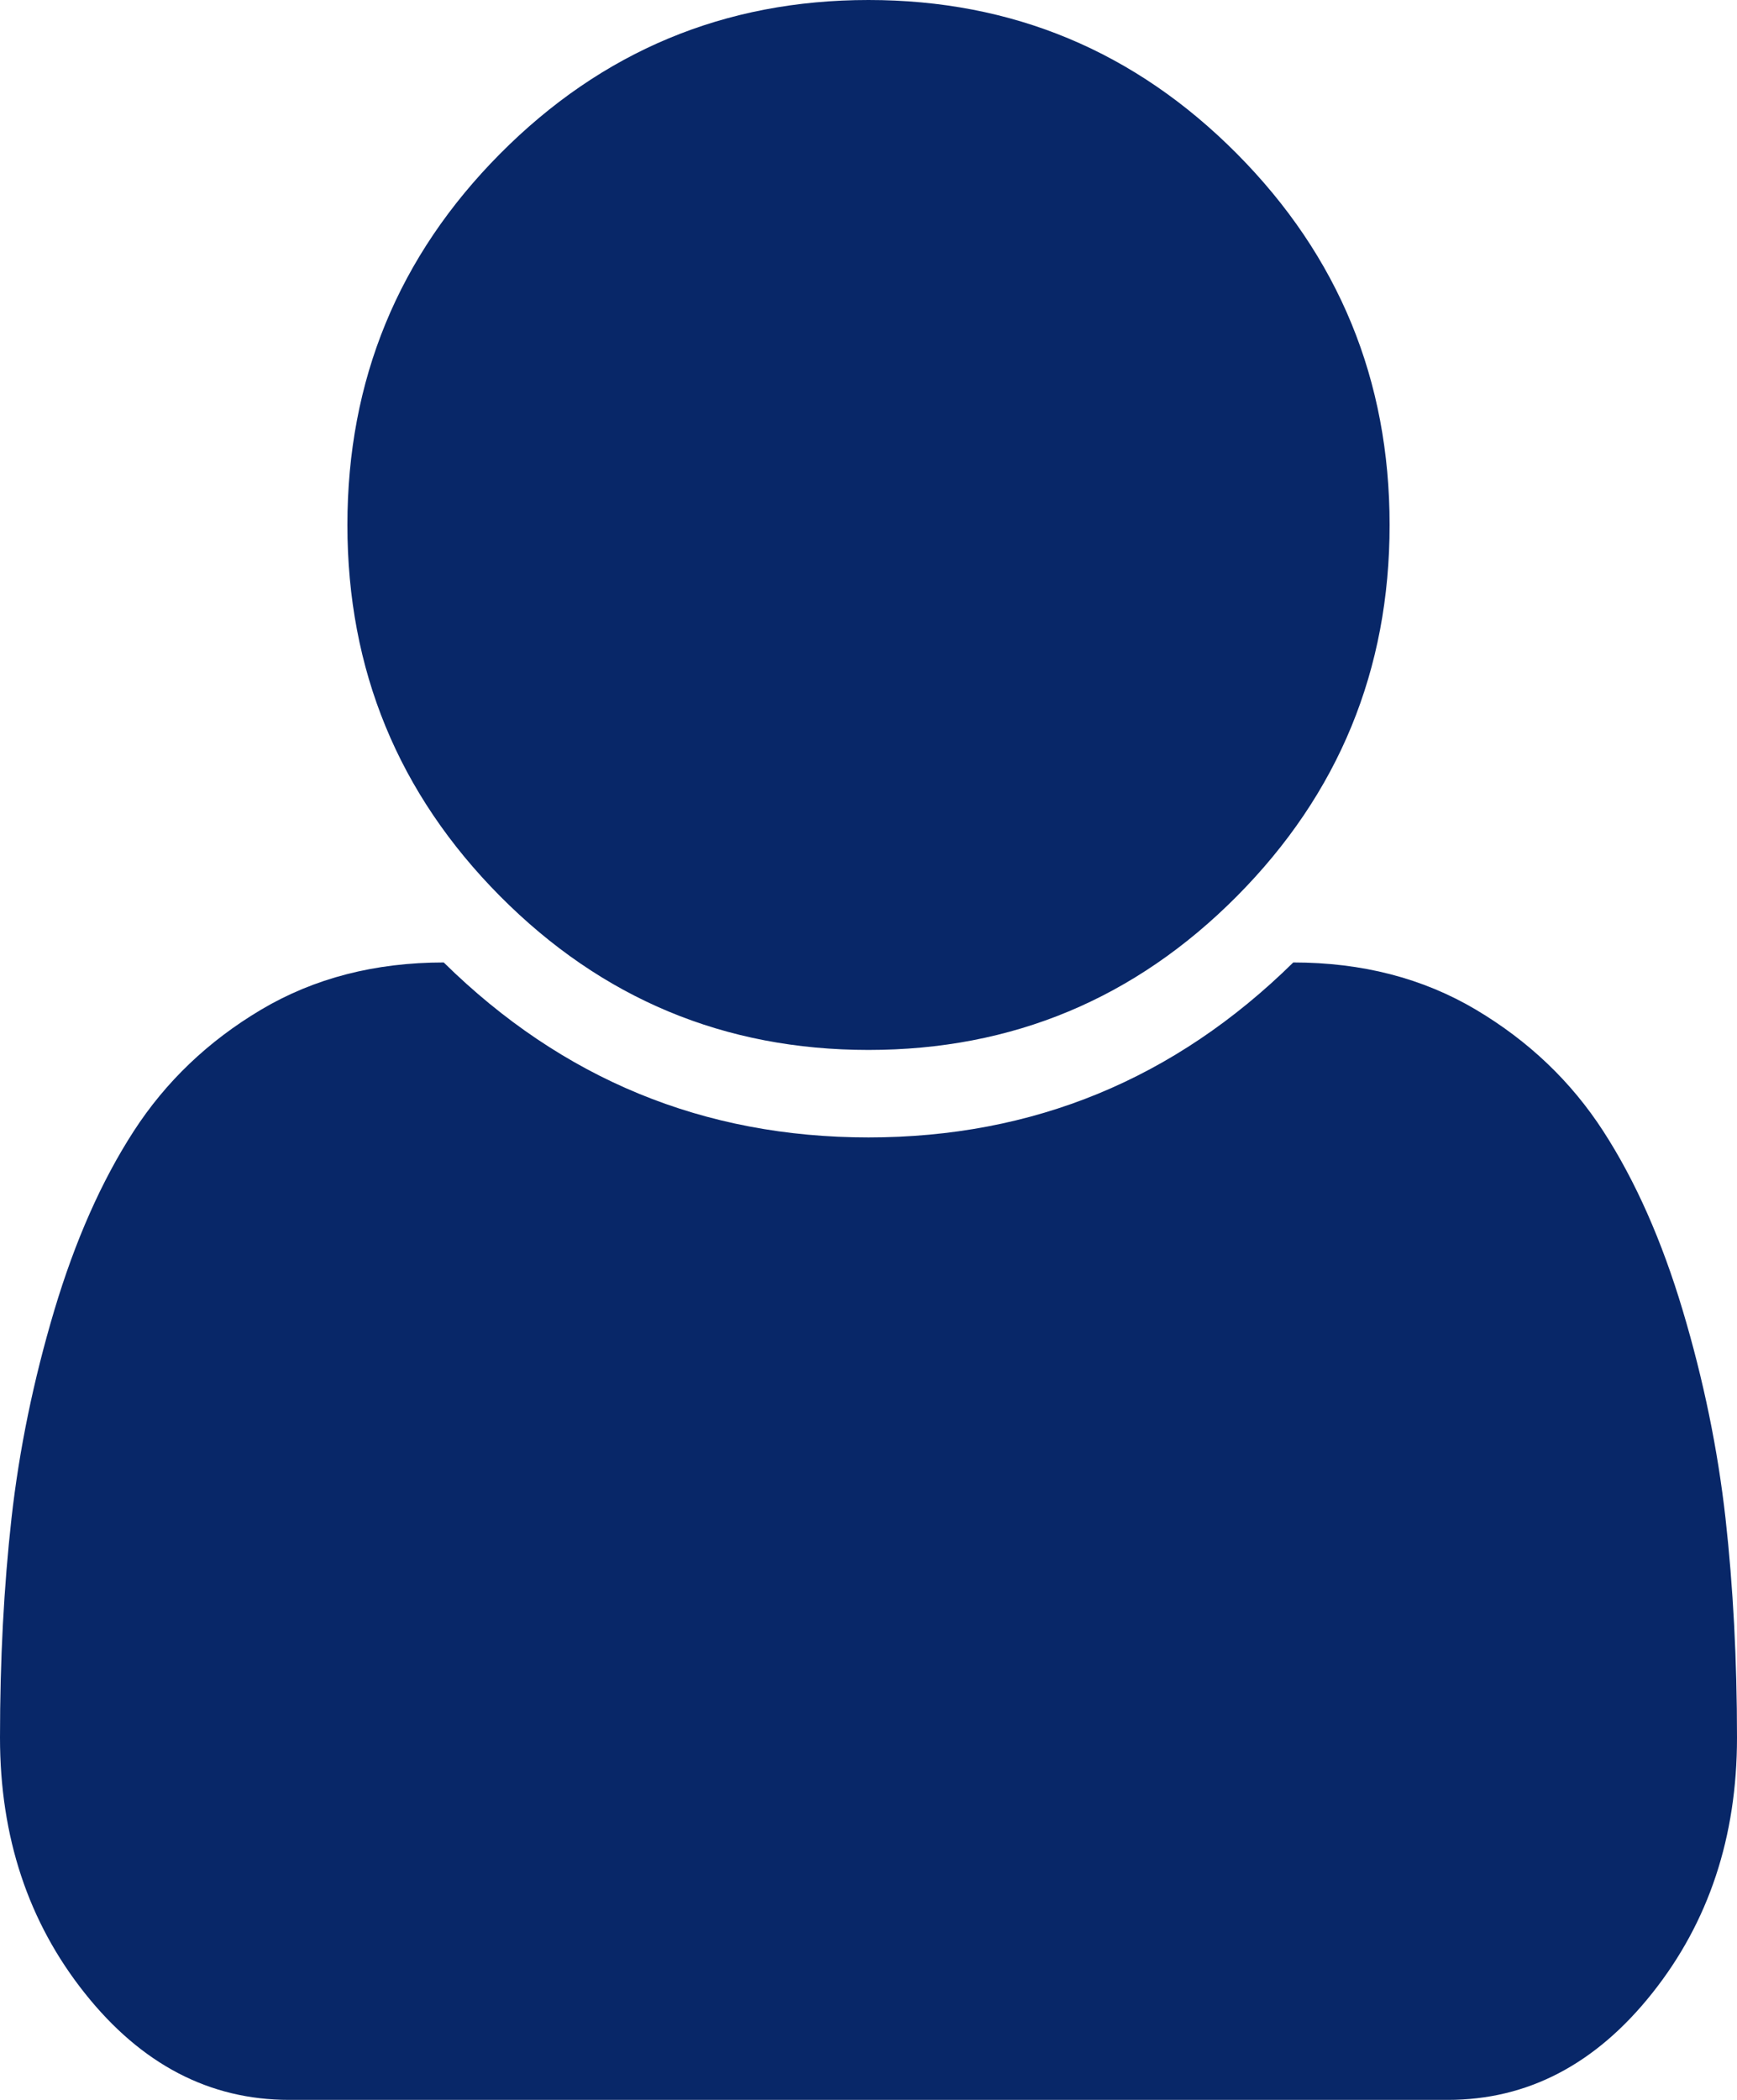 ﻿<?xml version="1.0" encoding="utf-8"?>
<svg version="1.1" xmlns:xlink="http://www.w3.org/1999/xlink" width="24px" height="29px" xmlns="http://www.w3.org/2000/svg">
  <g transform="matrix(1 0 0 1 -21 -313 )">
    <path d="M 23.841 20.966  C 23.947 21.917  24 22.927  24 23.997  C 24 25.369  23.609 26.546  22.828 27.527  C 22.047 28.509  21.106 29  20.006 29  L 3.994 29  C 2.894 29  1.953 28.509  1.172 27.527  C 0.391 26.546  0 25.369  0 23.997  C 0 22.927  0.053 21.917  0.159 20.966  C 0.266 20.016  0.463 19.06  0.75 18.097  C 1.038 17.134  1.403 16.309  1.847 15.623  C 2.291 14.937  2.878 14.377  3.609 13.943  C 4.341 13.509  5.181 13.292  6.131 13.292  C 7.769 14.903  9.725 15.708  12 15.708  C 14.275 15.708  16.231 14.903  17.869 13.292  C 18.819 13.292  19.659 13.509  20.391 13.943  C 21.122 14.377  21.709 14.937  22.153 15.623  C 22.597 16.309  22.962 17.134  23.25 18.097  C 23.538 19.06  23.734 20.016  23.841 20.966  Z M 17.091 2.124  C 18.497 3.54  19.2 5.249  19.2 7.25  C 19.2 9.251  18.497 10.96  17.091 12.376  C 15.684 13.792  13.988 14.5  12 14.5  C 10.012 14.5  8.316 13.792  6.909 12.376  C 5.503 10.96  4.8 9.251  4.8 7.25  C 4.8 5.249  5.503 3.54  6.909 2.124  C 8.316 0.708  10.012 0  12 0  C 13.988 0  15.684 0.708  17.091 2.124  Z " fill-rule="nonzero" fill="#082768" stroke="none" transform="matrix(1 0 0 1 21 313 )" />
  </g>
</svg>